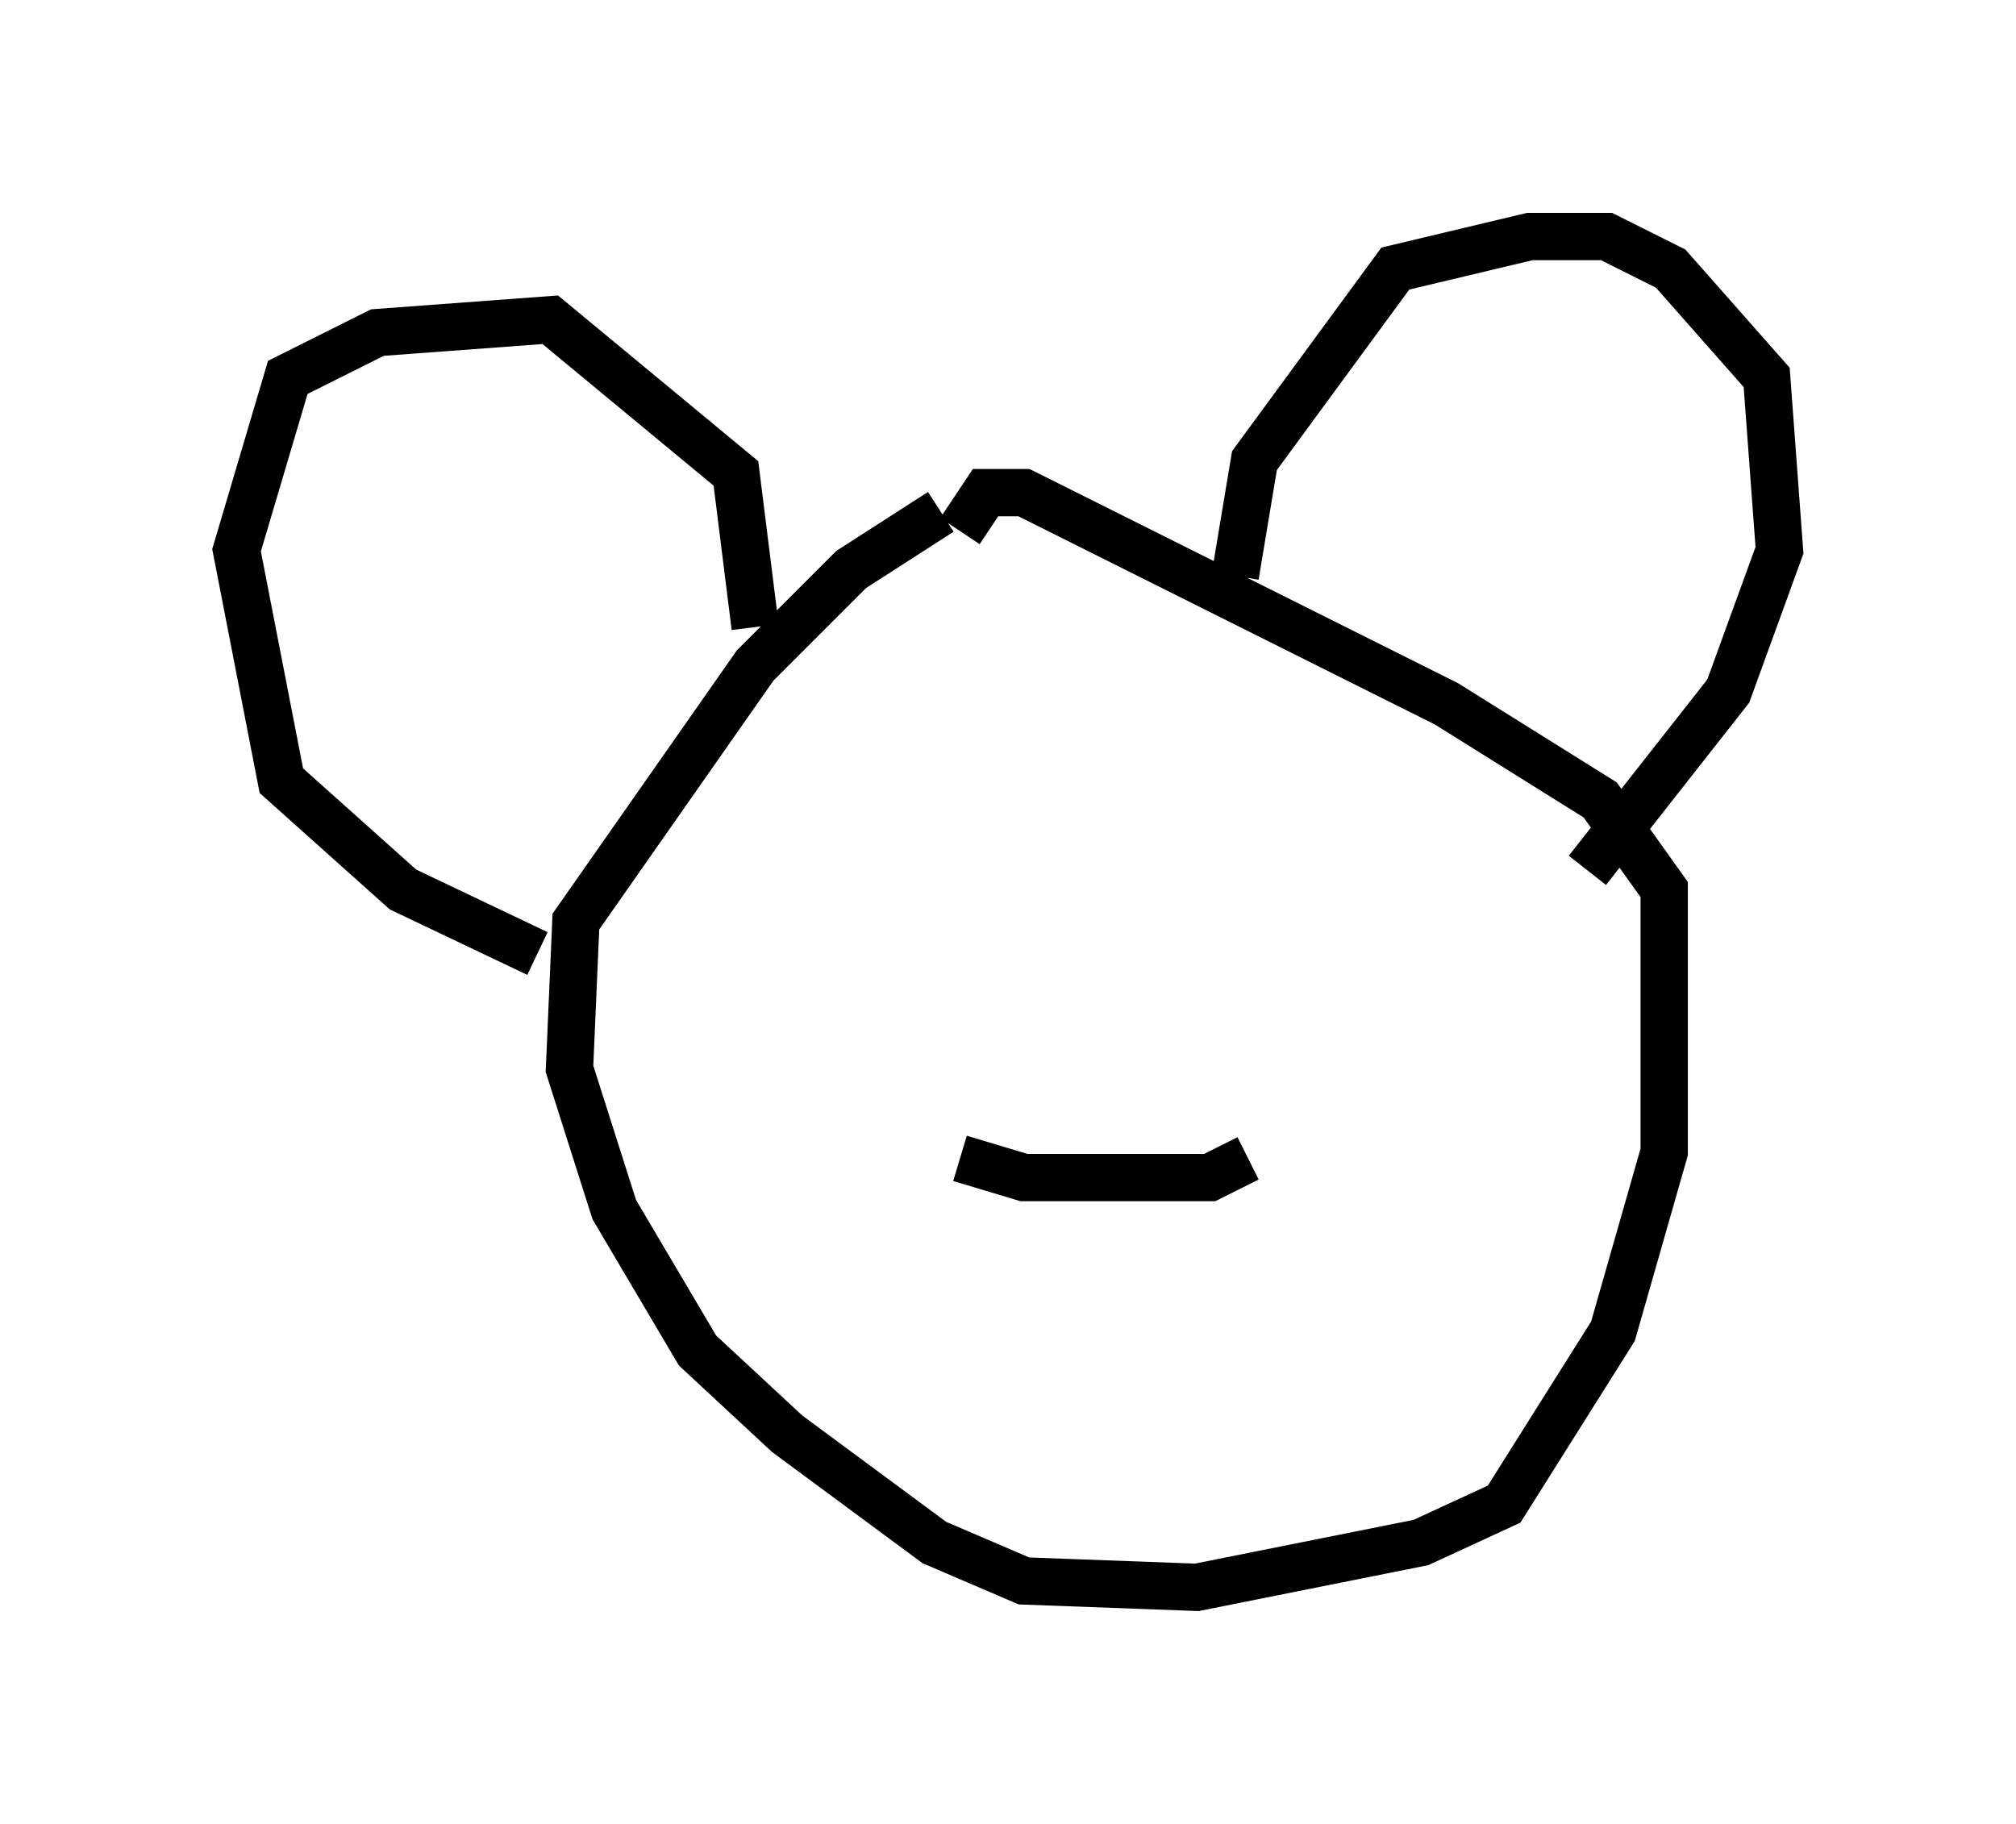 <?xml version="1.0" encoding="utf-8" ?>
<svg baseProfile="full" height="38.552" version="1.1" width="42.611" xmlns="http://www.w3.org/2000/svg" xmlns:ev="http://www.w3.org/2001/xml-events" xmlns:xlink="http://www.w3.org/1999/xlink"><defs /><rect fill="white" height="38.552" width="42.611" x="0" y="0" /><path d="M21.103, 10.819 m-1.218, 0.0 l-1.894, 1.218 -2.03, 2.03 l-3.789, 5.413 -0.135, 3.112 l0.947, 2.977 1.759, 2.977 l1.894, 1.759 3.112, 2.3 l1.894, 0.812 3.654, 0.135 l4.736, -0.947 1.759, -0.812 l2.3, -3.654 1.083, -3.789 l0.0, -5.548 -1.353, -1.894 l-3.248, -2.03 -8.931, -4.465 l-0.812, 0.0 -0.541, 0.812 m5.819, 0.947 l0.406, -2.436 2.977, -4.059 l2.842, -0.677 1.624, 0.0 l1.353, 0.677 2.03, 2.3 l0.271, 3.654 -1.083, 2.977 l-2.977, 3.789 m-17.591, -5.142 l-0.406, -3.248 -3.924, -3.248 l-3.654, 0.271 -1.894, 0.947 l-1.083, 3.654 0.947, 4.871 l2.571, 2.3 2.842, 1.353 m8.931, 4.33 l1.353, 0.406 3.924, 0.0 l0.812, -0.406 " fill="none" stroke="black" stroke-width="1" /></svg>